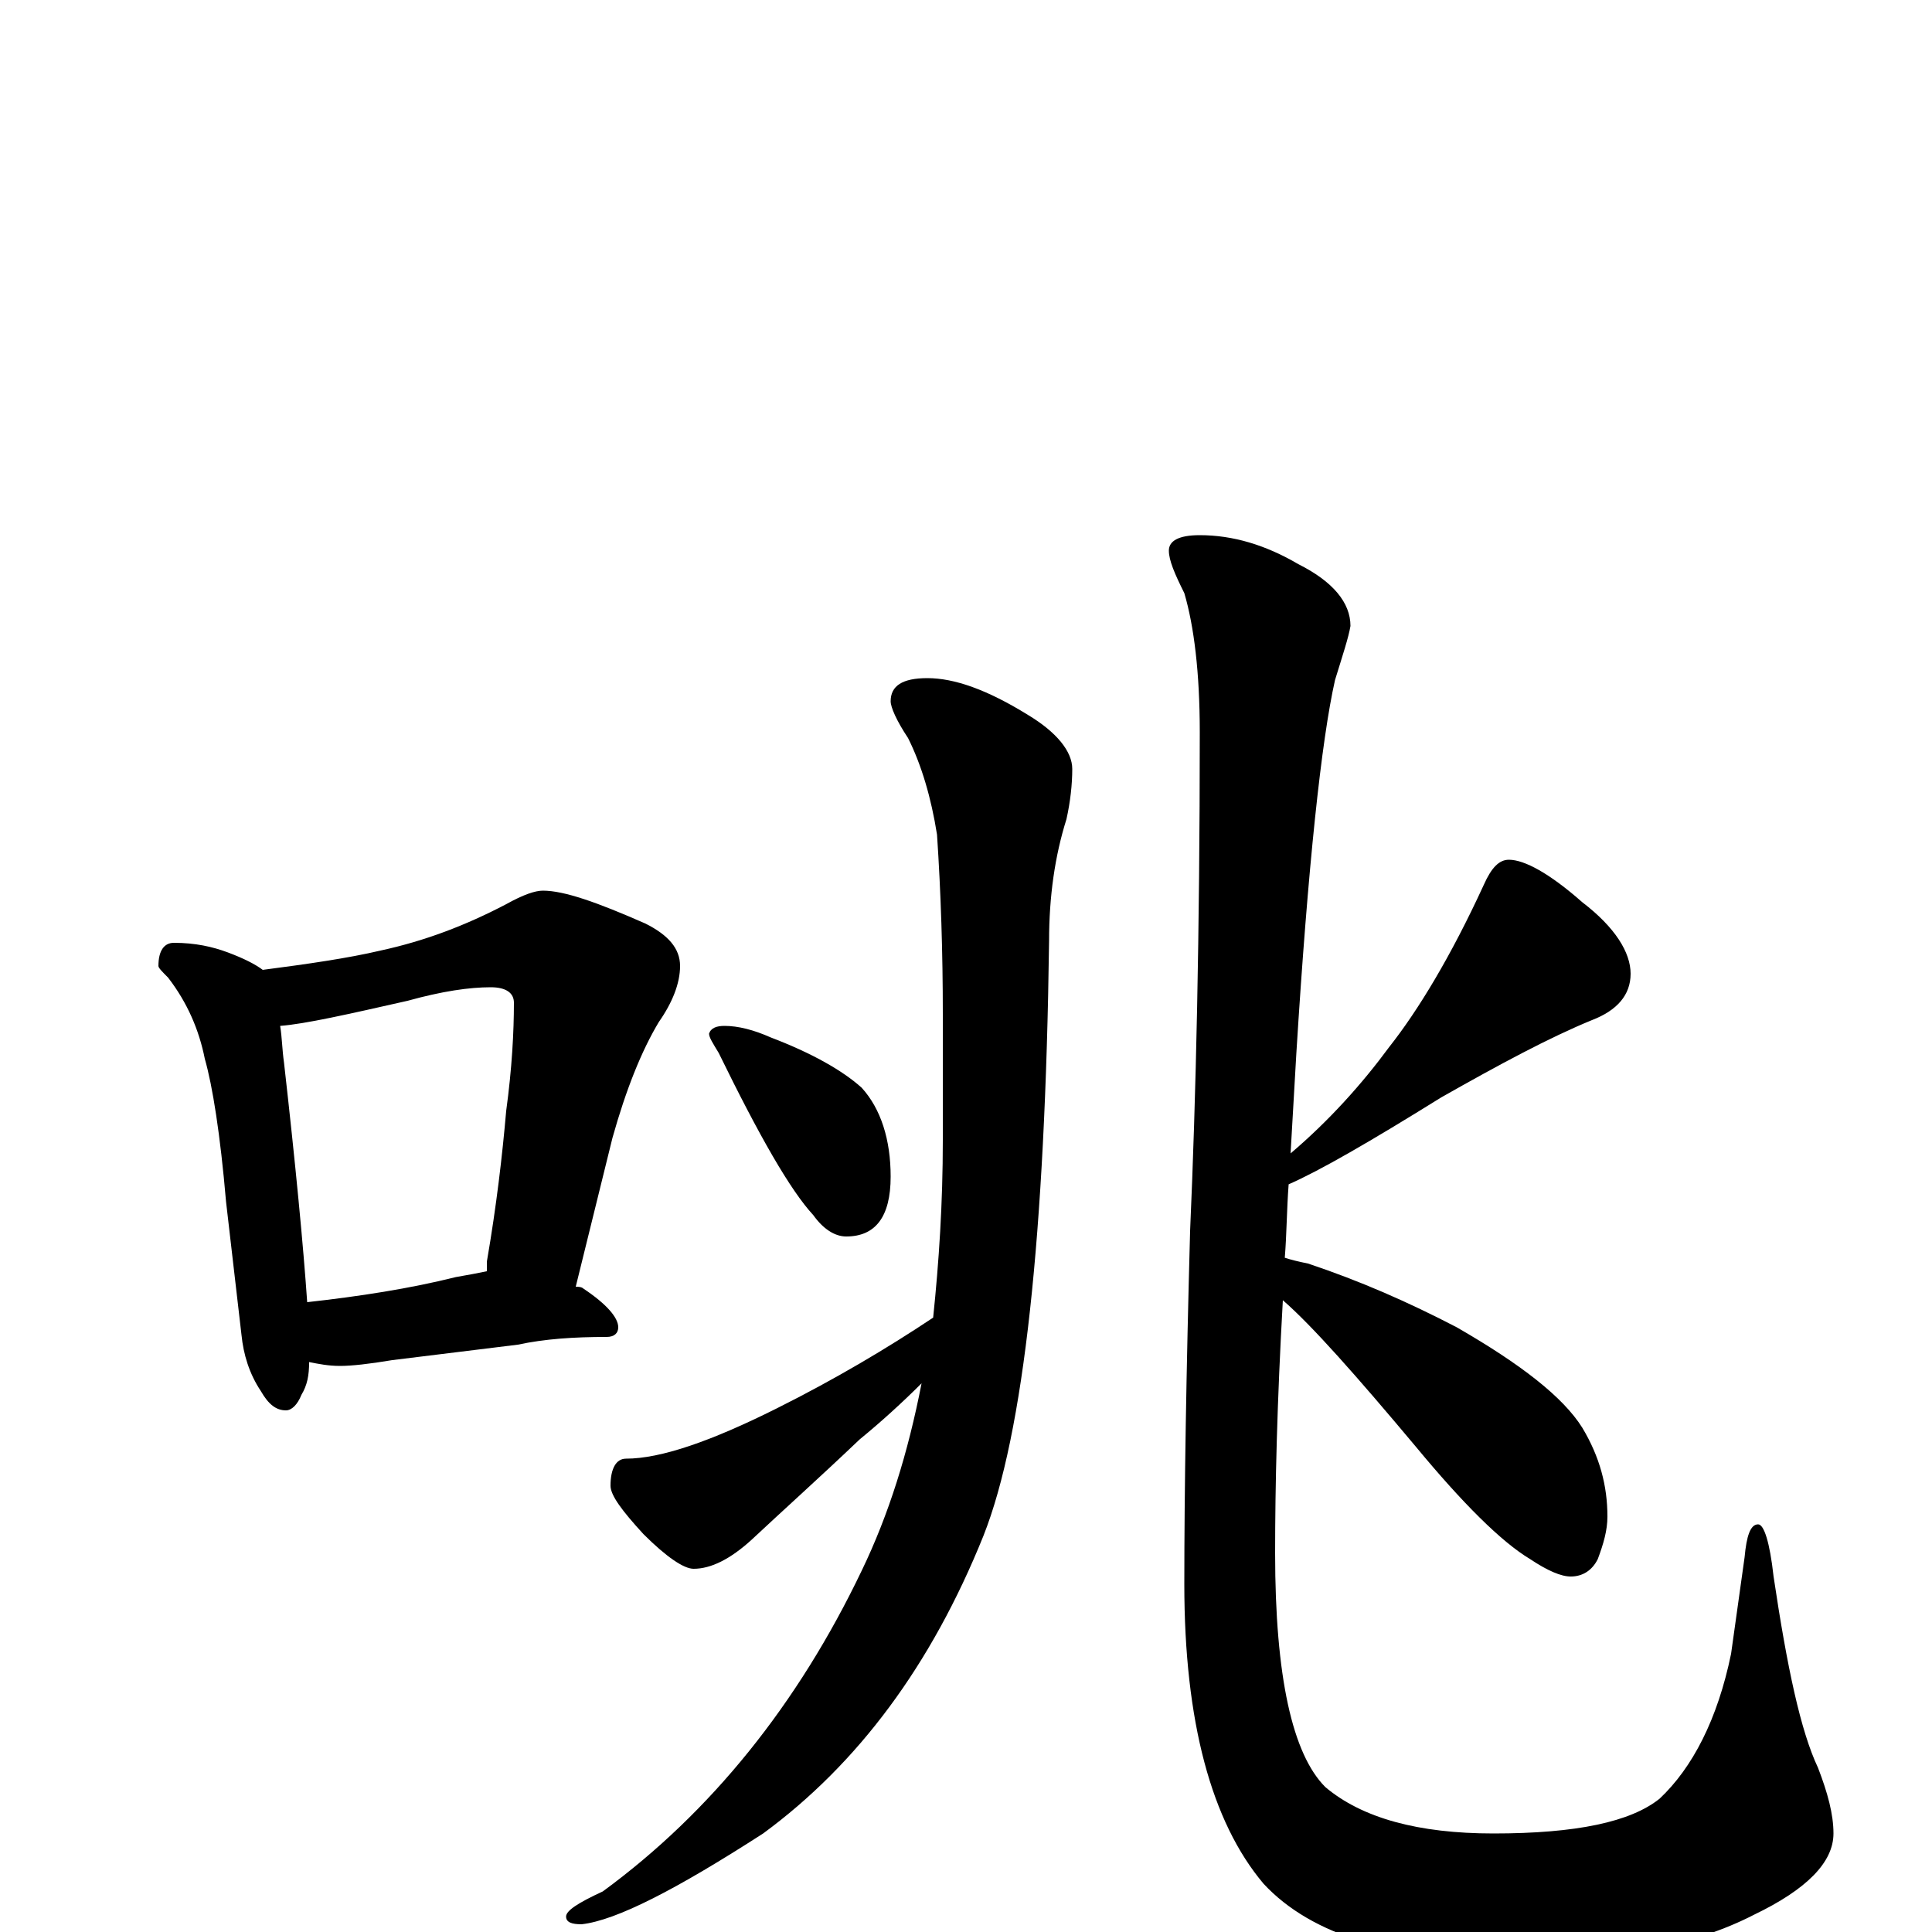 <?xml version="1.0" encoding="utf-8" ?>
<!DOCTYPE svg PUBLIC "-//W3C//DTD SVG 1.1//EN" "http://www.w3.org/Graphics/SVG/1.1/DTD/svg11.dtd">
<svg version="1.1" id="Layer_1" xmlns="http://www.w3.org/2000/svg" xmlns:xlink="http://www.w3.org/1999/xlink" x="0px" y="145px" width="1000px" height="1000px" viewBox="0 0 1000 1000" enable-background="new 0 0 1000 1000" xml:space="preserve">
<g id="Layer_1">
<path id="glyph" transform="matrix(1 0 0 -1 0 1000)" d="M90,512C101,512 110,510 118,507C126,504 132,501 136,498C159,501 180,504 197,508C220,513 241,521 262,532C271,537 277,539 281,539C292,539 309,533 334,522C346,516 352,509 352,500C352,491 348,481 341,471C332,456 324,436 317,411l-19,-77C299,334 301,334 302,333C314,325 320,318 320,313C320,310 318,308 314,308C297,308 282,307 268,304l-65,-8C191,294 182,293 176,293C170,293 165,294 160,295C160,288 159,283 156,278C154,273 151,270 148,270C143,270 139,273 135,280C129,289 126,299 125,309l-8,69C114,413 110,438 106,452C103,467 97,481 87,494C84,497 82,499 82,500C82,508 85,512 90,512M159,326C186,329 212,333 236,339C242,340 247,341 252,342C252,344 252,346 252,347C257,376 260,402 262,425C265,447 266,466 266,481C266,486 262,489 254,489C243,489 229,487 211,482C180,475 158,470 145,469C146,463 146,457 147,450C153,397 157,355 159,326M480,649C494,649 511,643 532,630C547,621 555,611 555,602C555,594 554,585 552,576C546,557 543,536 543,513C541,361 530,258 509,205C482,138 444,87 395,51C350,22 319,6 301,4C296,4 293,5 293,8C293,11 299,15 312,21C368,62 413,118 446,187C460,216 470,248 477,284C467,274 456,264 445,255C424,235 405,218 389,203C378,193 368,188 359,188C354,188 345,194 333,206C322,218 316,226 316,231C316,240 319,245 324,245C342,245 368,254 402,271C432,286 459,302 483,318C486,347 488,377 488,410l0,65C488,507 487,538 485,568C482,587 477,604 470,618C464,627 461,634 461,637C461,645 467,649 480,649M375,469C382,469 390,467 399,463C420,455 436,446 446,437C456,426 461,410 461,391C461,370 453,360 438,360C432,360 426,364 421,371C409,384 393,412 372,455C369,460 367,463 367,465C368,468 371,469 375,469M621,723C638,723 655,718 672,708C690,699 699,688 699,676C698,670 695,661 691,648C684,617 677,552 671,455C670,437 669,420 668,403C688,420 705,439 719,458C734,477 751,505 768,542C772,551 776,555 781,555C789,555 802,548 819,533C836,520 844,507 844,496C844,485 837,477 824,472C802,463 776,449 746,432C709,409 683,394 667,387C666,374 666,361 665,349C668,348 672,347 677,346C704,337 729,326 754,313C787,294 809,277 819,261C828,246 832,231 832,215C832,208 830,201 827,193C824,187 819,184 813,184C808,184 801,187 792,193C777,202 757,222 733,251C702,288 679,314 664,327C661,274 660,231 660,196C660,132 669,92 686,75C705,59 734,51 773,51C816,51 844,57 859,69C876,85 889,110 896,144l7,50C904,205 906,211 910,211C913,211 916,202 918,184C925,137 932,104 941,85C946,72 949,61 949,51C949,36 935,22 908,9C877,-7 836,-15 785,-15C723,-15 679,-2 654,25C627,57 613,109 613,180C613,229 614,290 616,363C619,431 621,517 621,621C621,652 618,676 613,693C608,703 605,710 605,715C605,720 610,723 621,723z"/>
</g>
</svg>
